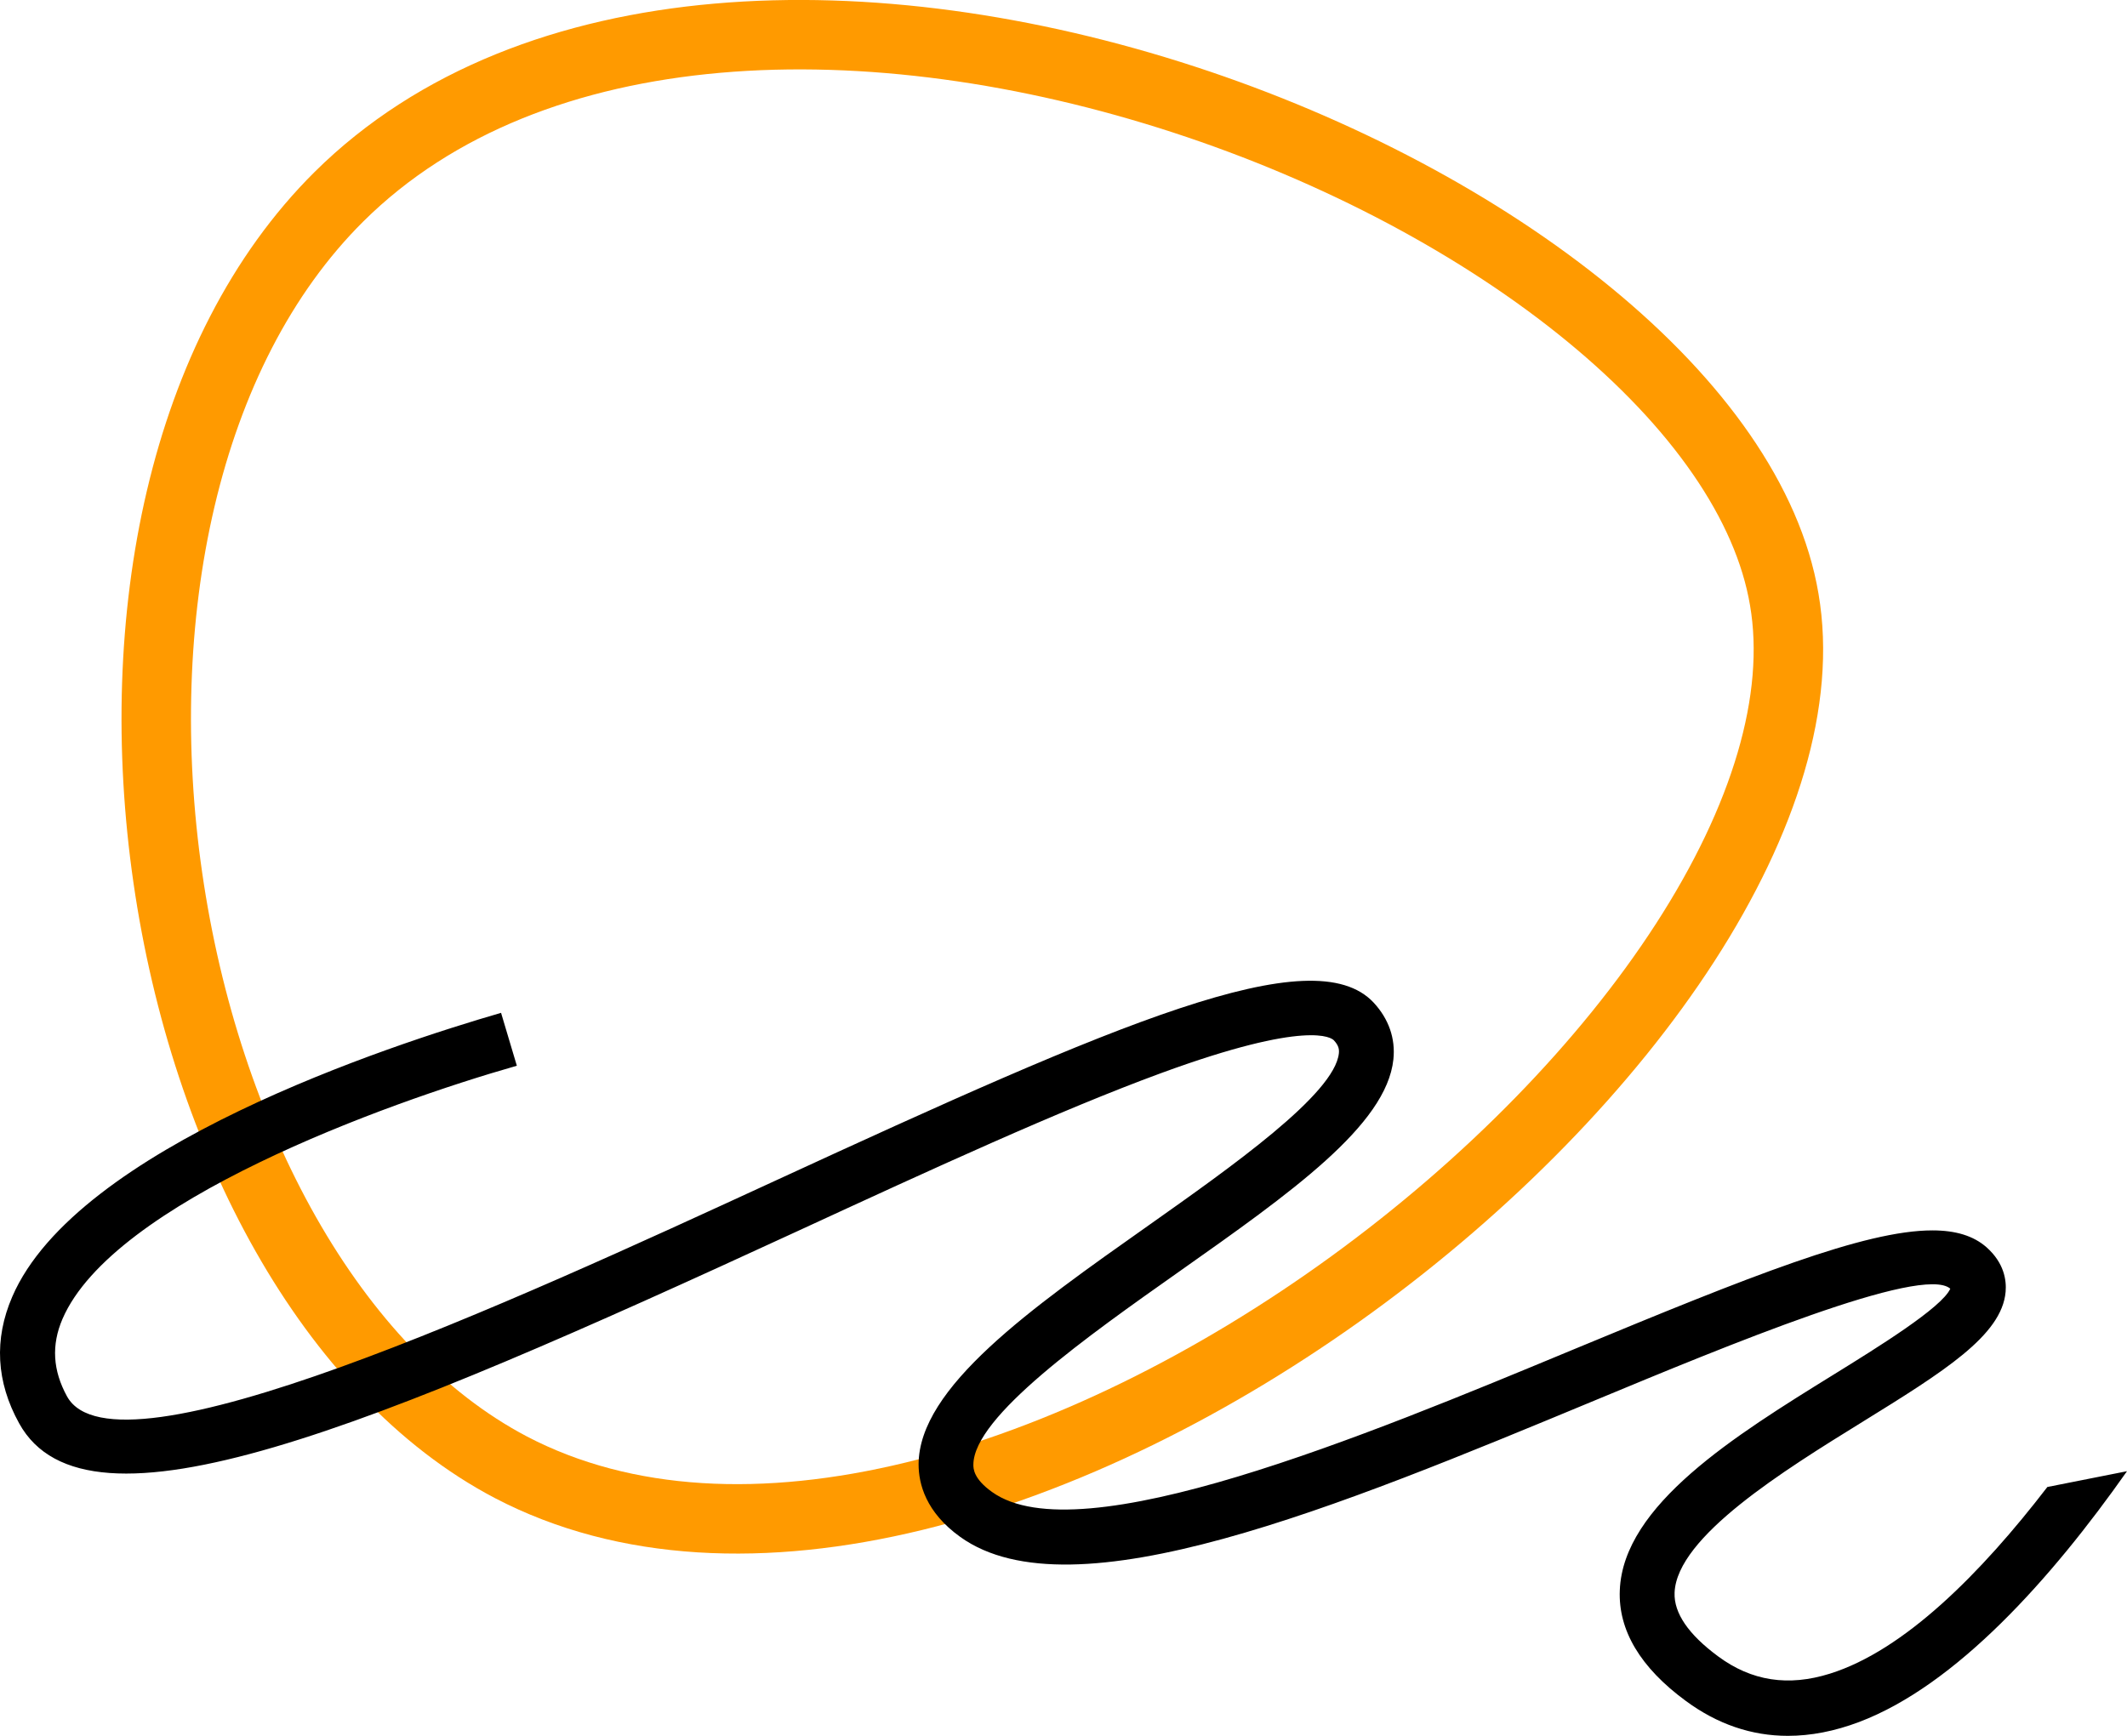 <svg width="245" height="200" viewBox="0 0 245 200" fill="none" xmlns="http://www.w3.org/2000/svg">
<path d="M205.518 69.057L205.52 69.07C207.505 80.618 203.246 94.446 194.106 108.597C185.023 122.66 171.433 136.536 155.729 147.96C140.024 159.384 122.39 168.222 105.317 172.383C88.23 176.548 72.044 175.959 58.831 169.047C38.079 158.134 23.657 131.009 19.335 101.163C15.019 71.358 21.031 40.551 39.054 22.654C61.324 0.584 100.566 -0.222 136.387 11.472C154.127 17.263 170.578 26.001 183.038 36.23C195.575 46.522 203.647 57.961 205.518 69.057Z" stroke="#FF9A00" stroke-width="8"/>
<path d="M235.827 171.328C228.188 181.268 219.347 190.155 210.776 192.836C205.984 194.336 201.761 193.698 197.902 190.842C194.486 188.321 192.794 185.848 192.888 183.502C193.141 177.056 205.493 169.413 214.524 163.829C223.855 158.053 230.592 153.873 231.019 148.831C231.13 147.491 230.845 145.512 228.821 143.709C227.318 142.385 225.262 141.763 222.59 141.763C214.761 141.763 201.571 147.044 181.312 155.452C157.272 165.441 124.345 179.13 114.27 171.902C112.119 170.371 112.119 169.19 112.119 168.759C112.135 163.223 125.294 153.937 135.858 146.485C148.653 137.455 159.708 129.652 160.499 122.058C160.752 119.648 159.961 117.399 158.237 115.532C151.247 108.017 128.615 117.925 89.203 136.083C58.996 149.996 13.337 171.041 7.722 160.893C6.077 157.894 5.903 154.974 7.2 151.958C13.02 138.492 44.303 127.132 59.533 122.792L57.715 116.697C44.952 120.398 8.829 132.205 1.412 149.405C-0.707 154.304 -0.439 159.218 2.203 163.989C10.047 178.221 42.801 164.467 91.844 141.858C107.406 134.678 122.099 127.913 133.755 123.637C150.725 117.415 153.382 119.601 153.635 119.856C154.188 120.446 154.267 120.877 154.22 121.356C153.73 126.062 141.821 134.455 132.252 141.22C118.667 150.809 105.841 159.856 105.809 168.711C105.809 170.961 106.631 174.232 110.617 177.088C123.538 186.342 154.141 173.626 183.731 161.34C198.756 155.101 221.435 145.672 224.646 148.48C223.681 150.666 216.216 155.277 211.218 158.372C199.847 165.409 186.958 173.402 186.578 183.231C186.388 187.842 188.95 192.134 194.185 195.979C197.823 198.66 201.761 200 205.936 200C208.577 200 211.313 199.473 214.144 198.404C225.31 194.176 236.286 181.907 245 169.509L235.827 171.328Z" fill="black"/>
</svg>
